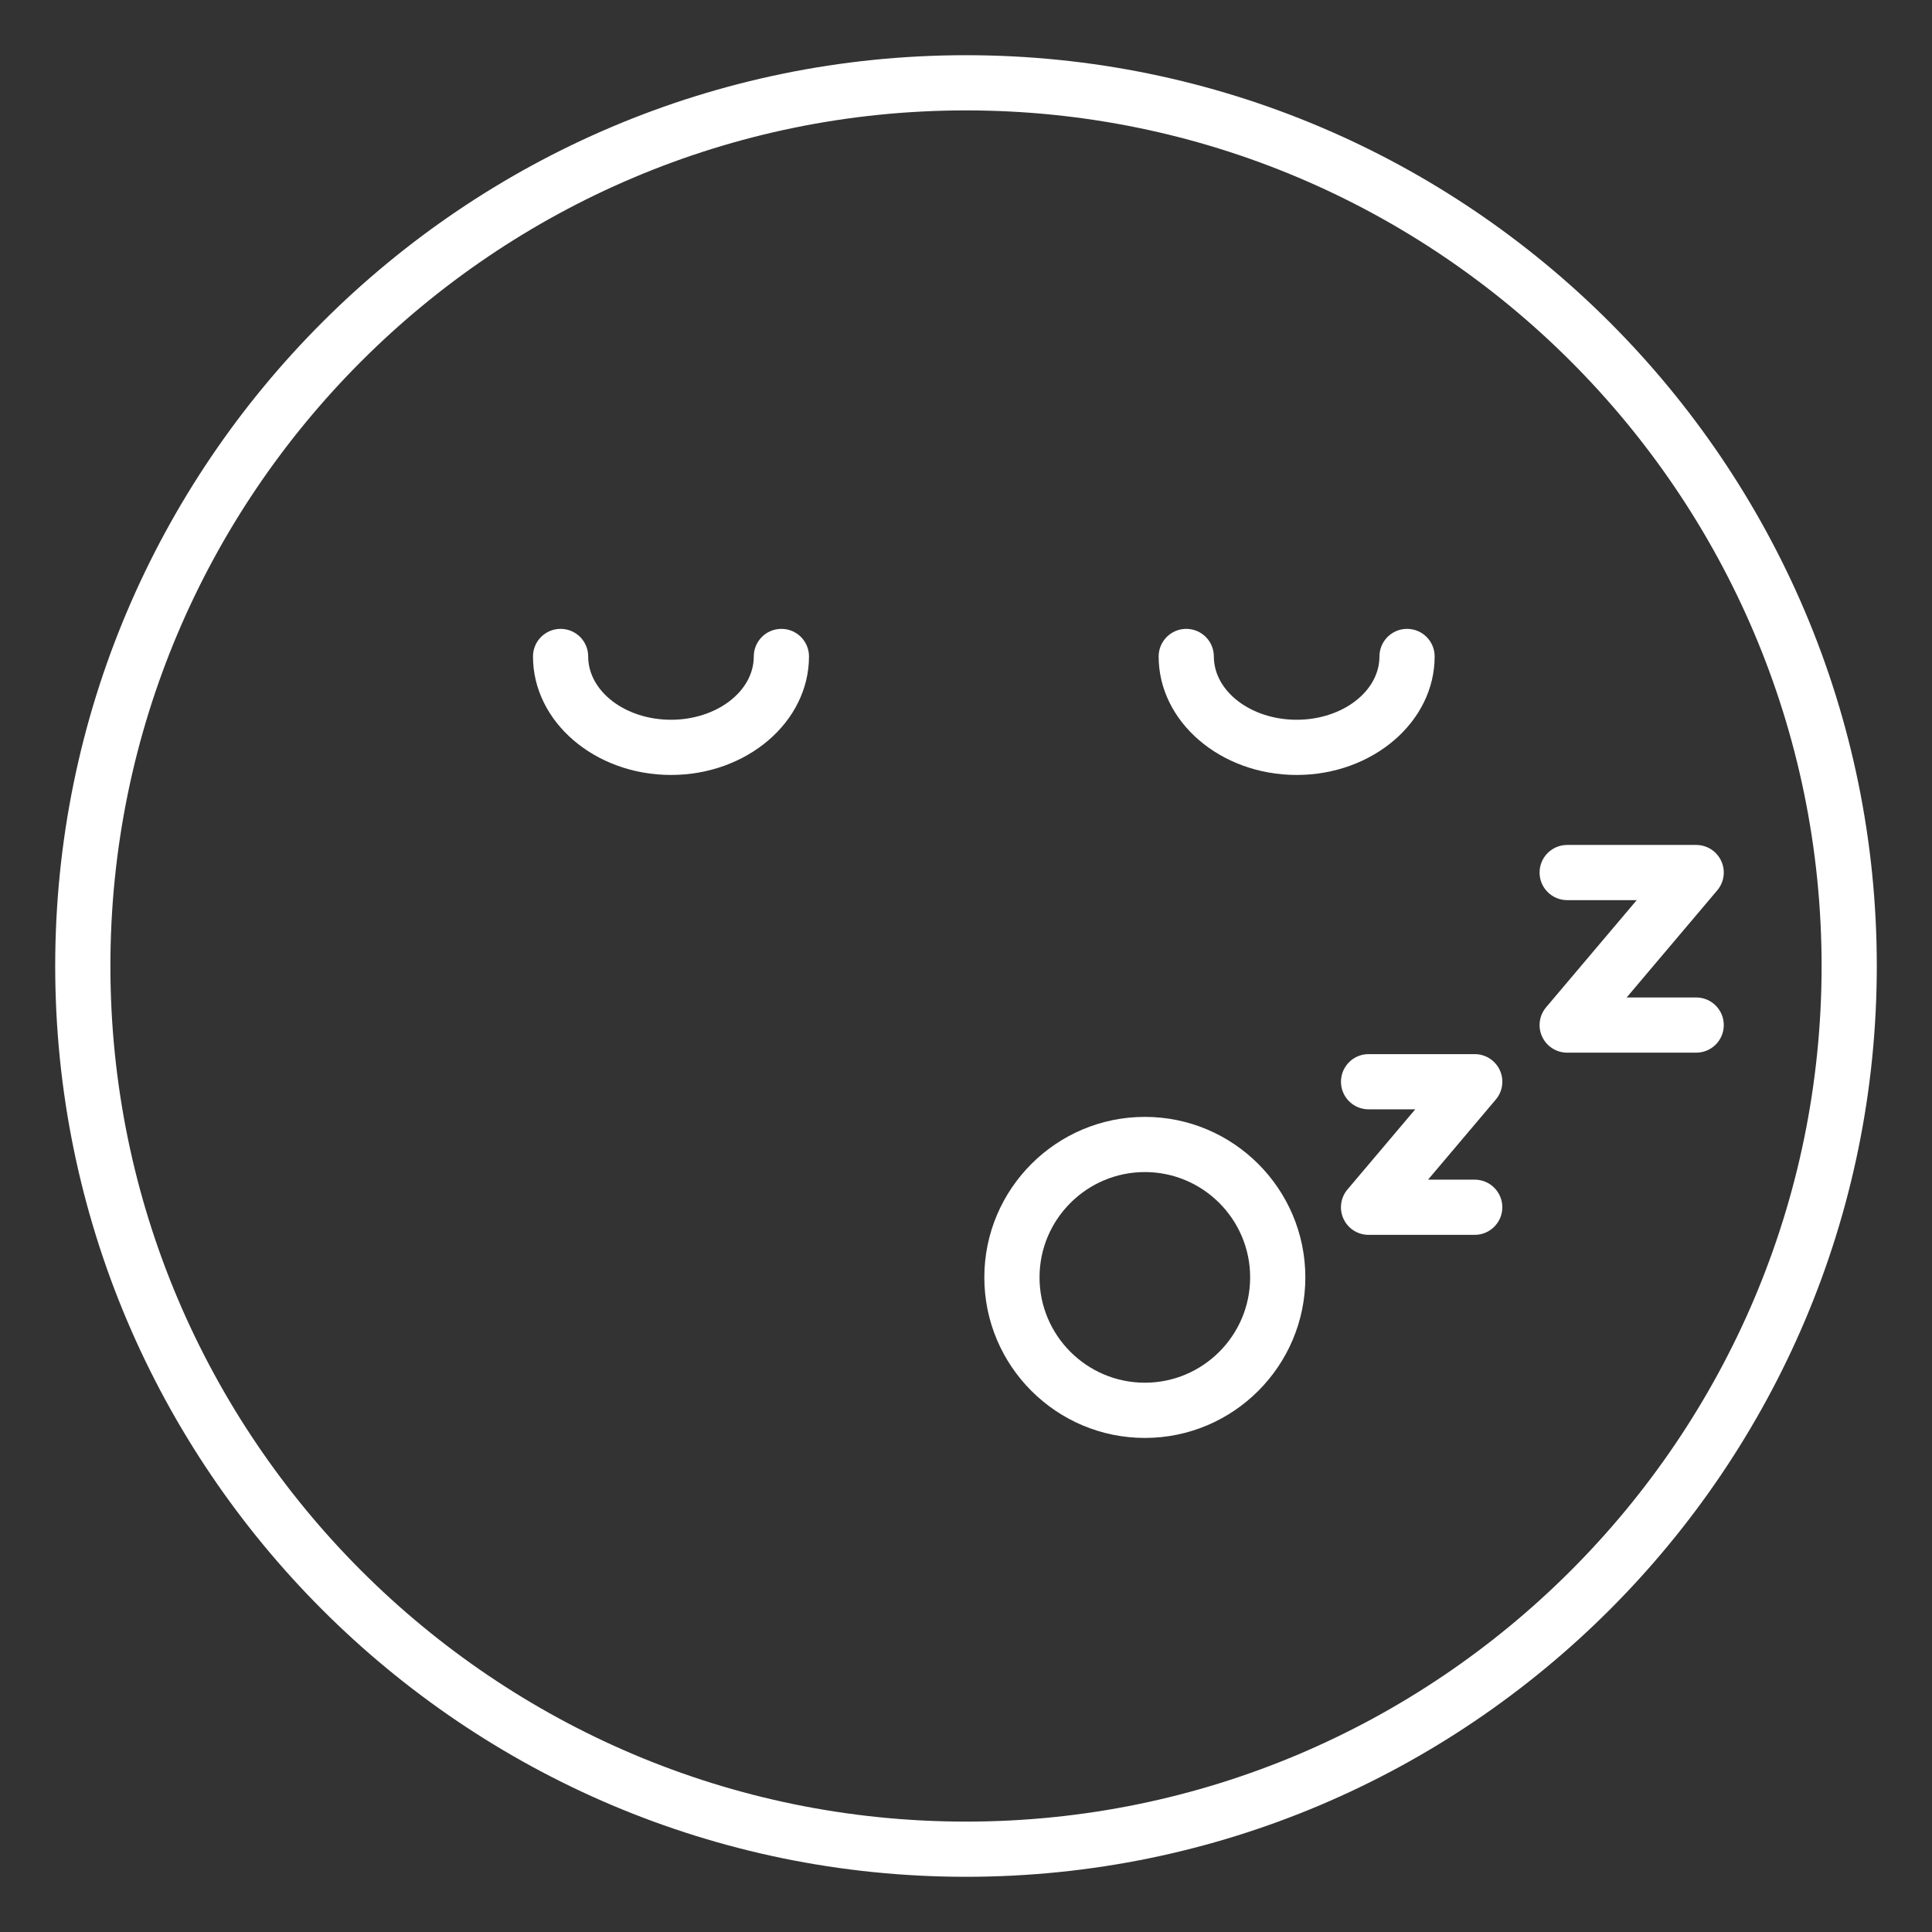 <svg height='100px' width='100px'  fill="#ffffff" xmlns="http://www.w3.org/2000/svg" xmlns:xlink="http://www.w3.org/1999/xlink" version="1.1" x="0px" y="0px" viewBox="0 0 70 70" style="enable-background:new 0 0 70 70;" xml:space="preserve"><rect x="0" y="0" width="70" height="70" fill="#333333" stroke="none"/><g><g><path d="M35,68C16.804,68,2,53.196,2,35S16.804,2,35,2s33,14.804,33,33S53.196,68,35,68z M35,4    C17.906,4,4,17.907,4,35s13.906,31,31,31s31-13.907,31-31S52.094,4,35,4z"></path></g><g><g><g><path d="M46.98,28.078c-2.757,0-5-1.926-5-4.293c0-0.552,0.447-1,1-1s1,0.448,1,1      c0,1.264,1.346,2.293,3,2.293s3-1.029,3-2.293c0-0.552,0.447-1,1-1s1,0.448,1,1      C51.98,26.152,49.737,28.078,46.98,28.078z"></path></g><g><path d="M24.311,28.078c-2.757,0-5-1.926-5-4.293c0-0.552,0.447-1,1-1s1,0.448,1,1      c0,1.264,1.346,2.293,3,2.293s3-1.029,3-2.293c0-0.552,0.447-1,1-1s1,0.448,1,1      C29.311,26.152,27.067,28.078,24.311,28.078z"></path></g></g><g><g><path d="M41.48,52.099c-3.207,0-5.816-2.609-5.816-5.816s2.609-5.816,5.816-5.816      c3.207,0,5.815,2.609,5.815,5.816S44.687,52.099,41.48,52.099z M41.48,42.466      c-2.104,0-3.816,1.712-3.816,3.816c0,2.104,1.712,3.816,3.816,3.816      c2.104,0,3.815-1.712,3.815-3.816C45.296,44.178,43.584,42.466,41.48,42.466z"></path></g><g><path d="M53.432,44.741h-3.847c-0.39,0-0.743-0.226-0.907-0.579      s-0.107-0.77,0.144-1.066l2.455-2.903h-1.691c-0.553,0-1-0.448-1-1s0.447-1,1-1      h3.847c0.39,0,0.743,0.226,0.907,0.579s0.107,0.77-0.144,1.066l-2.455,2.903      h1.691c0.553,0,1,0.448,1,1S53.984,44.741,53.432,44.741z"></path></g><g><path d="M61.456,38.14h-4.674c-0.39,0-0.743-0.226-0.907-0.579      s-0.107-0.77,0.144-1.066l3.282-3.881h-2.519c-0.553,0-1-0.448-1-1s0.447-1,1-1      h4.674c0.39,0,0.743,0.226,0.907,0.579s0.107,0.77-0.144,1.066l-3.282,3.881      h2.519c0.553,0,1,0.448,1,1S62.009,38.14,61.456,38.14z"></path></g></g></g></g></svg>